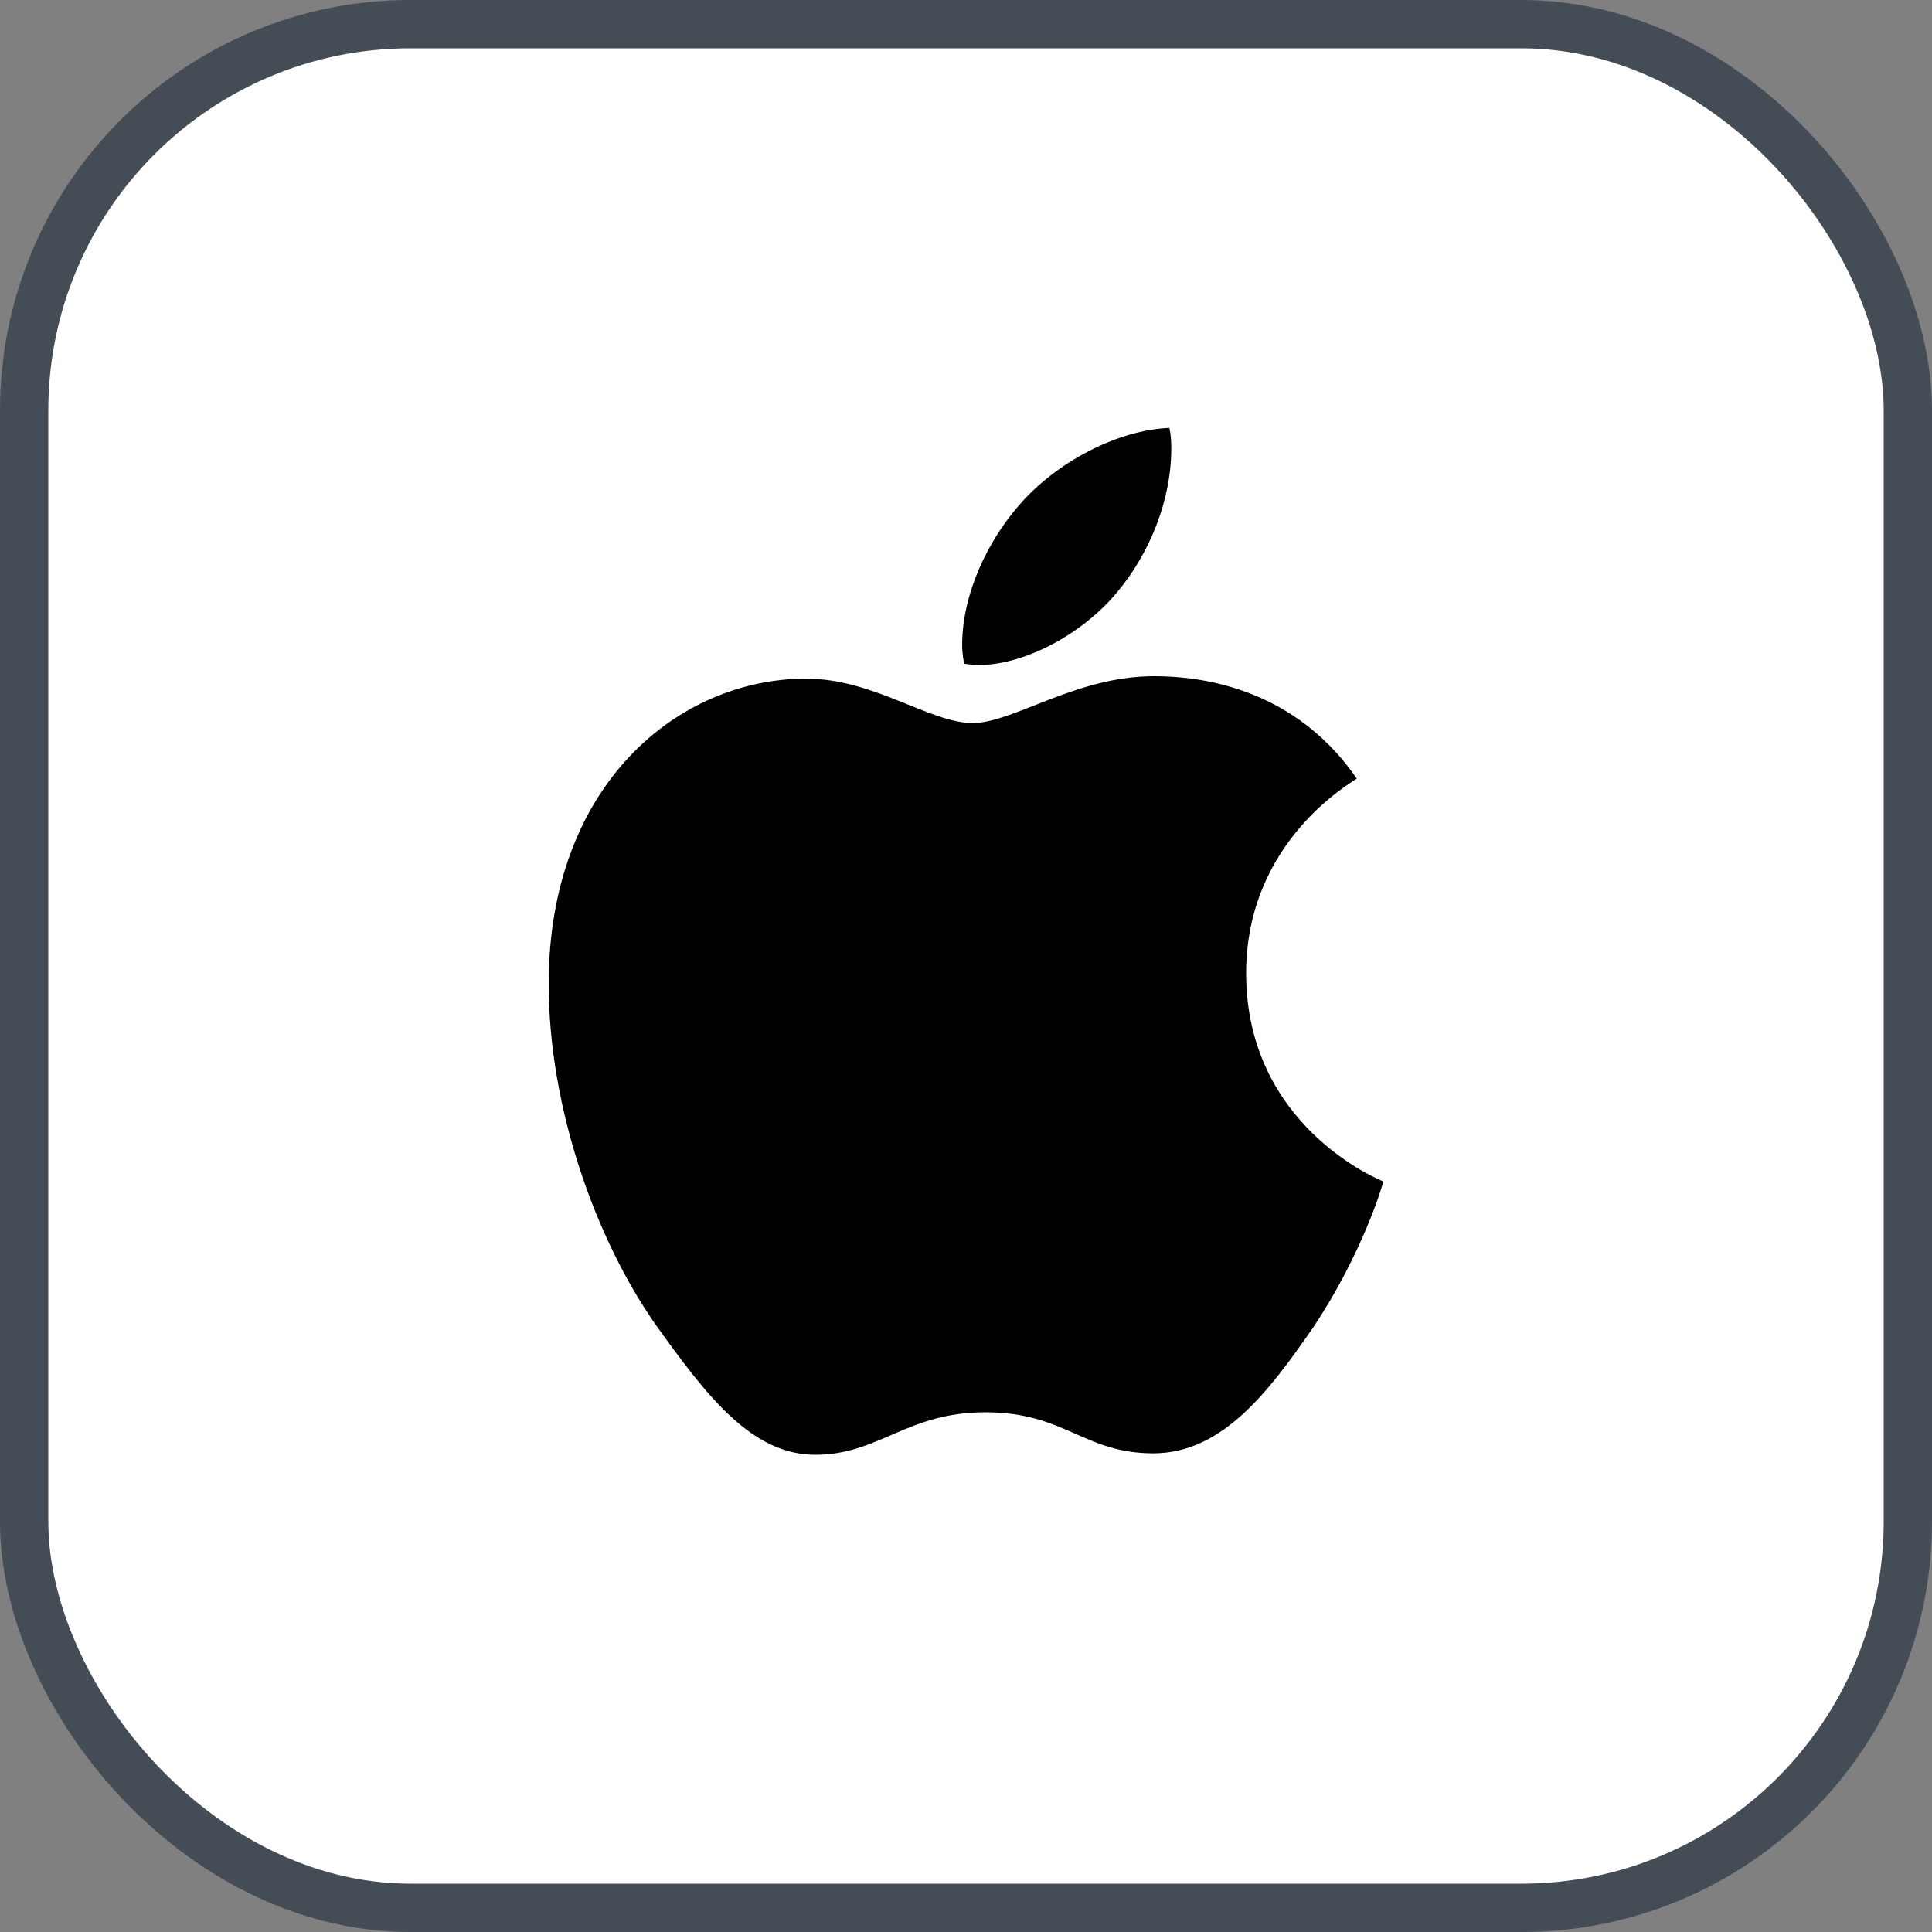 <svg xmlns="http://www.w3.org/2000/svg" version="1.1" xmlns:xlink="http://www.w3.org/1999/xlink" xmlns:svgjs="http://svgjs.com/svgjs" width="40" height="40"><rect width="100%" height="100%" fill="#808080" stroke="none"/><svg id="SvgjsSvg1002" style="overflow: hidden; top: -100%; left: -100%; position: absolute; opacity: 0;" width="2" height="0" focusable="false"><polyline id="SvgjsPolyline1003" points="0,0"></polyline><path id="SvgjsPath1004" d="M0 0 "></path></svg><defs id="SvgjsDefs1782"></defs><rect id="SvgjsRect1783" width="39" height="39" x="0.5" y="0.5" rx="8" ry="8" fill="#ffffff" stroke-opacity="1" stroke="#444c56" stroke-width="1"></rect><path id="SvgjsPath1784" d="M23.13 12.26C23.79 11.47 24.25 10.38 24.25 9.28C24.25 9.13 24.24 8.98 24.21 8.86C23.14 8.90 21.86 9.57 21.09 10.47C20.48 11.17 19.92 12.26 19.92 13.36C19.92 13.52 19.95 13.68 19.96 13.74C20.03 13.75 20.14 13.77 20.25 13.77C21.22 13.77 22.42 13.12 23.13 12.26ZM23.88 14.00C22.28 14.00 20.97 14.97 20.14 14.97C19.25 14.97 18.09 14.05 16.69 14.05C14.04 14.05 11.36 16.25 11.36 20.37C11.36 22.95 12.34 25.66 13.57 27.42C14.63 28.90 15.56 30.12 16.88 30.12C18.20 30.12 18.77 29.24 20.40 29.24C22.06 29.24 22.43 30.09 23.88 30.09C25.32 30.09 26.29 28.78 27.19 27.48C28.20 25.97 28.63 24.53 28.64 24.46C28.56 24.43 25.80 23.31 25.80 20.15C25.80 17.43 27.97 16.21 28.09 16.12C26.67 14.05 24.48 14.00 23.88 14.00Z" fill="#000000"></path></svg>